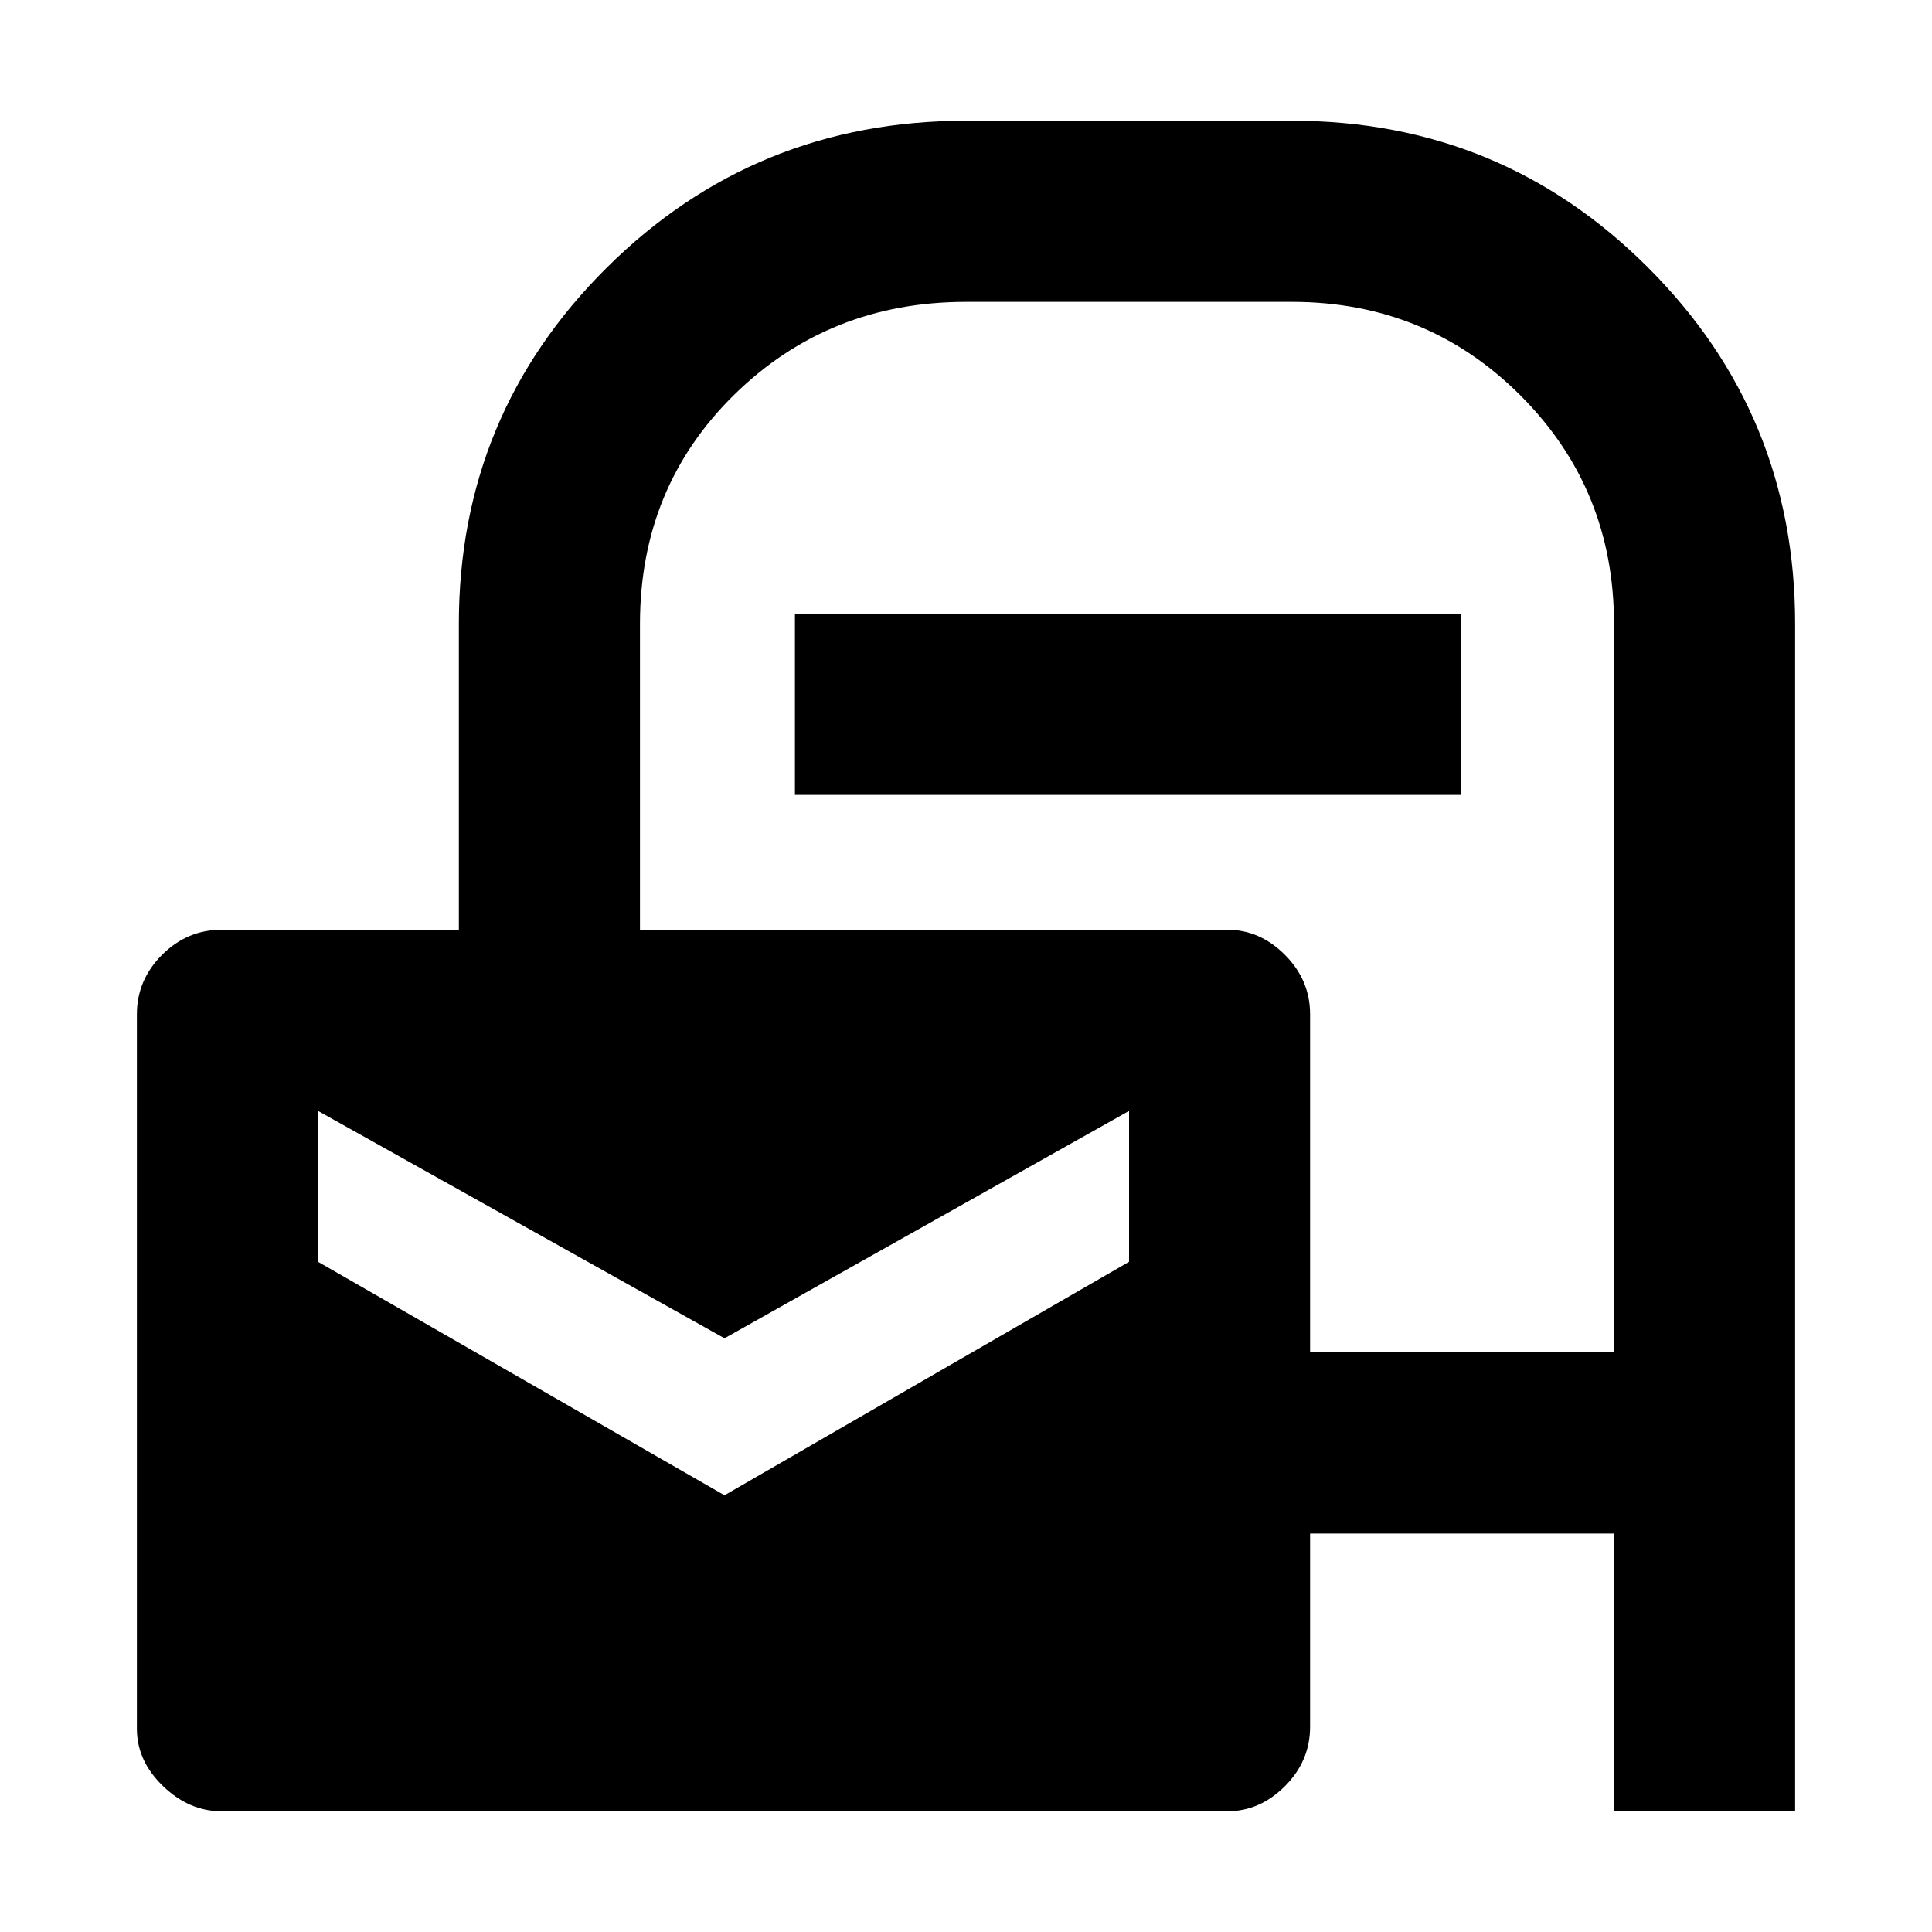 <svg xmlns="http://www.w3.org/2000/svg" height="20" width="20"><path d="M2.292 18.75Q1.958 18.75 1.688 18.49Q1.417 18.229 1.417 17.896V10.5Q1.417 10.146 1.677 9.885Q1.938 9.625 2.292 9.625H4.75V6.458Q4.75 4.292 6.281 2.771Q7.812 1.25 10 1.25H13.375Q15.542 1.25 17.062 2.771Q18.583 4.292 18.583 6.458V18.75H16.708V15.875H13.562V17.875Q13.562 18.229 13.302 18.49Q13.042 18.75 12.708 18.75ZM13.562 14H16.708V6.458Q16.708 5.062 15.74 4.094Q14.771 3.125 13.375 3.125H10Q8.583 3.125 7.604 4.083Q6.625 5.042 6.625 6.458V9.625H12.708Q13.042 9.625 13.302 9.885Q13.562 10.146 13.562 10.5ZM8.229 8.229V6.354H15.125V8.229ZM7.5 15.479 11.688 13.062V11.5L7.5 13.854L3.292 11.5V13.062Z"/></svg>